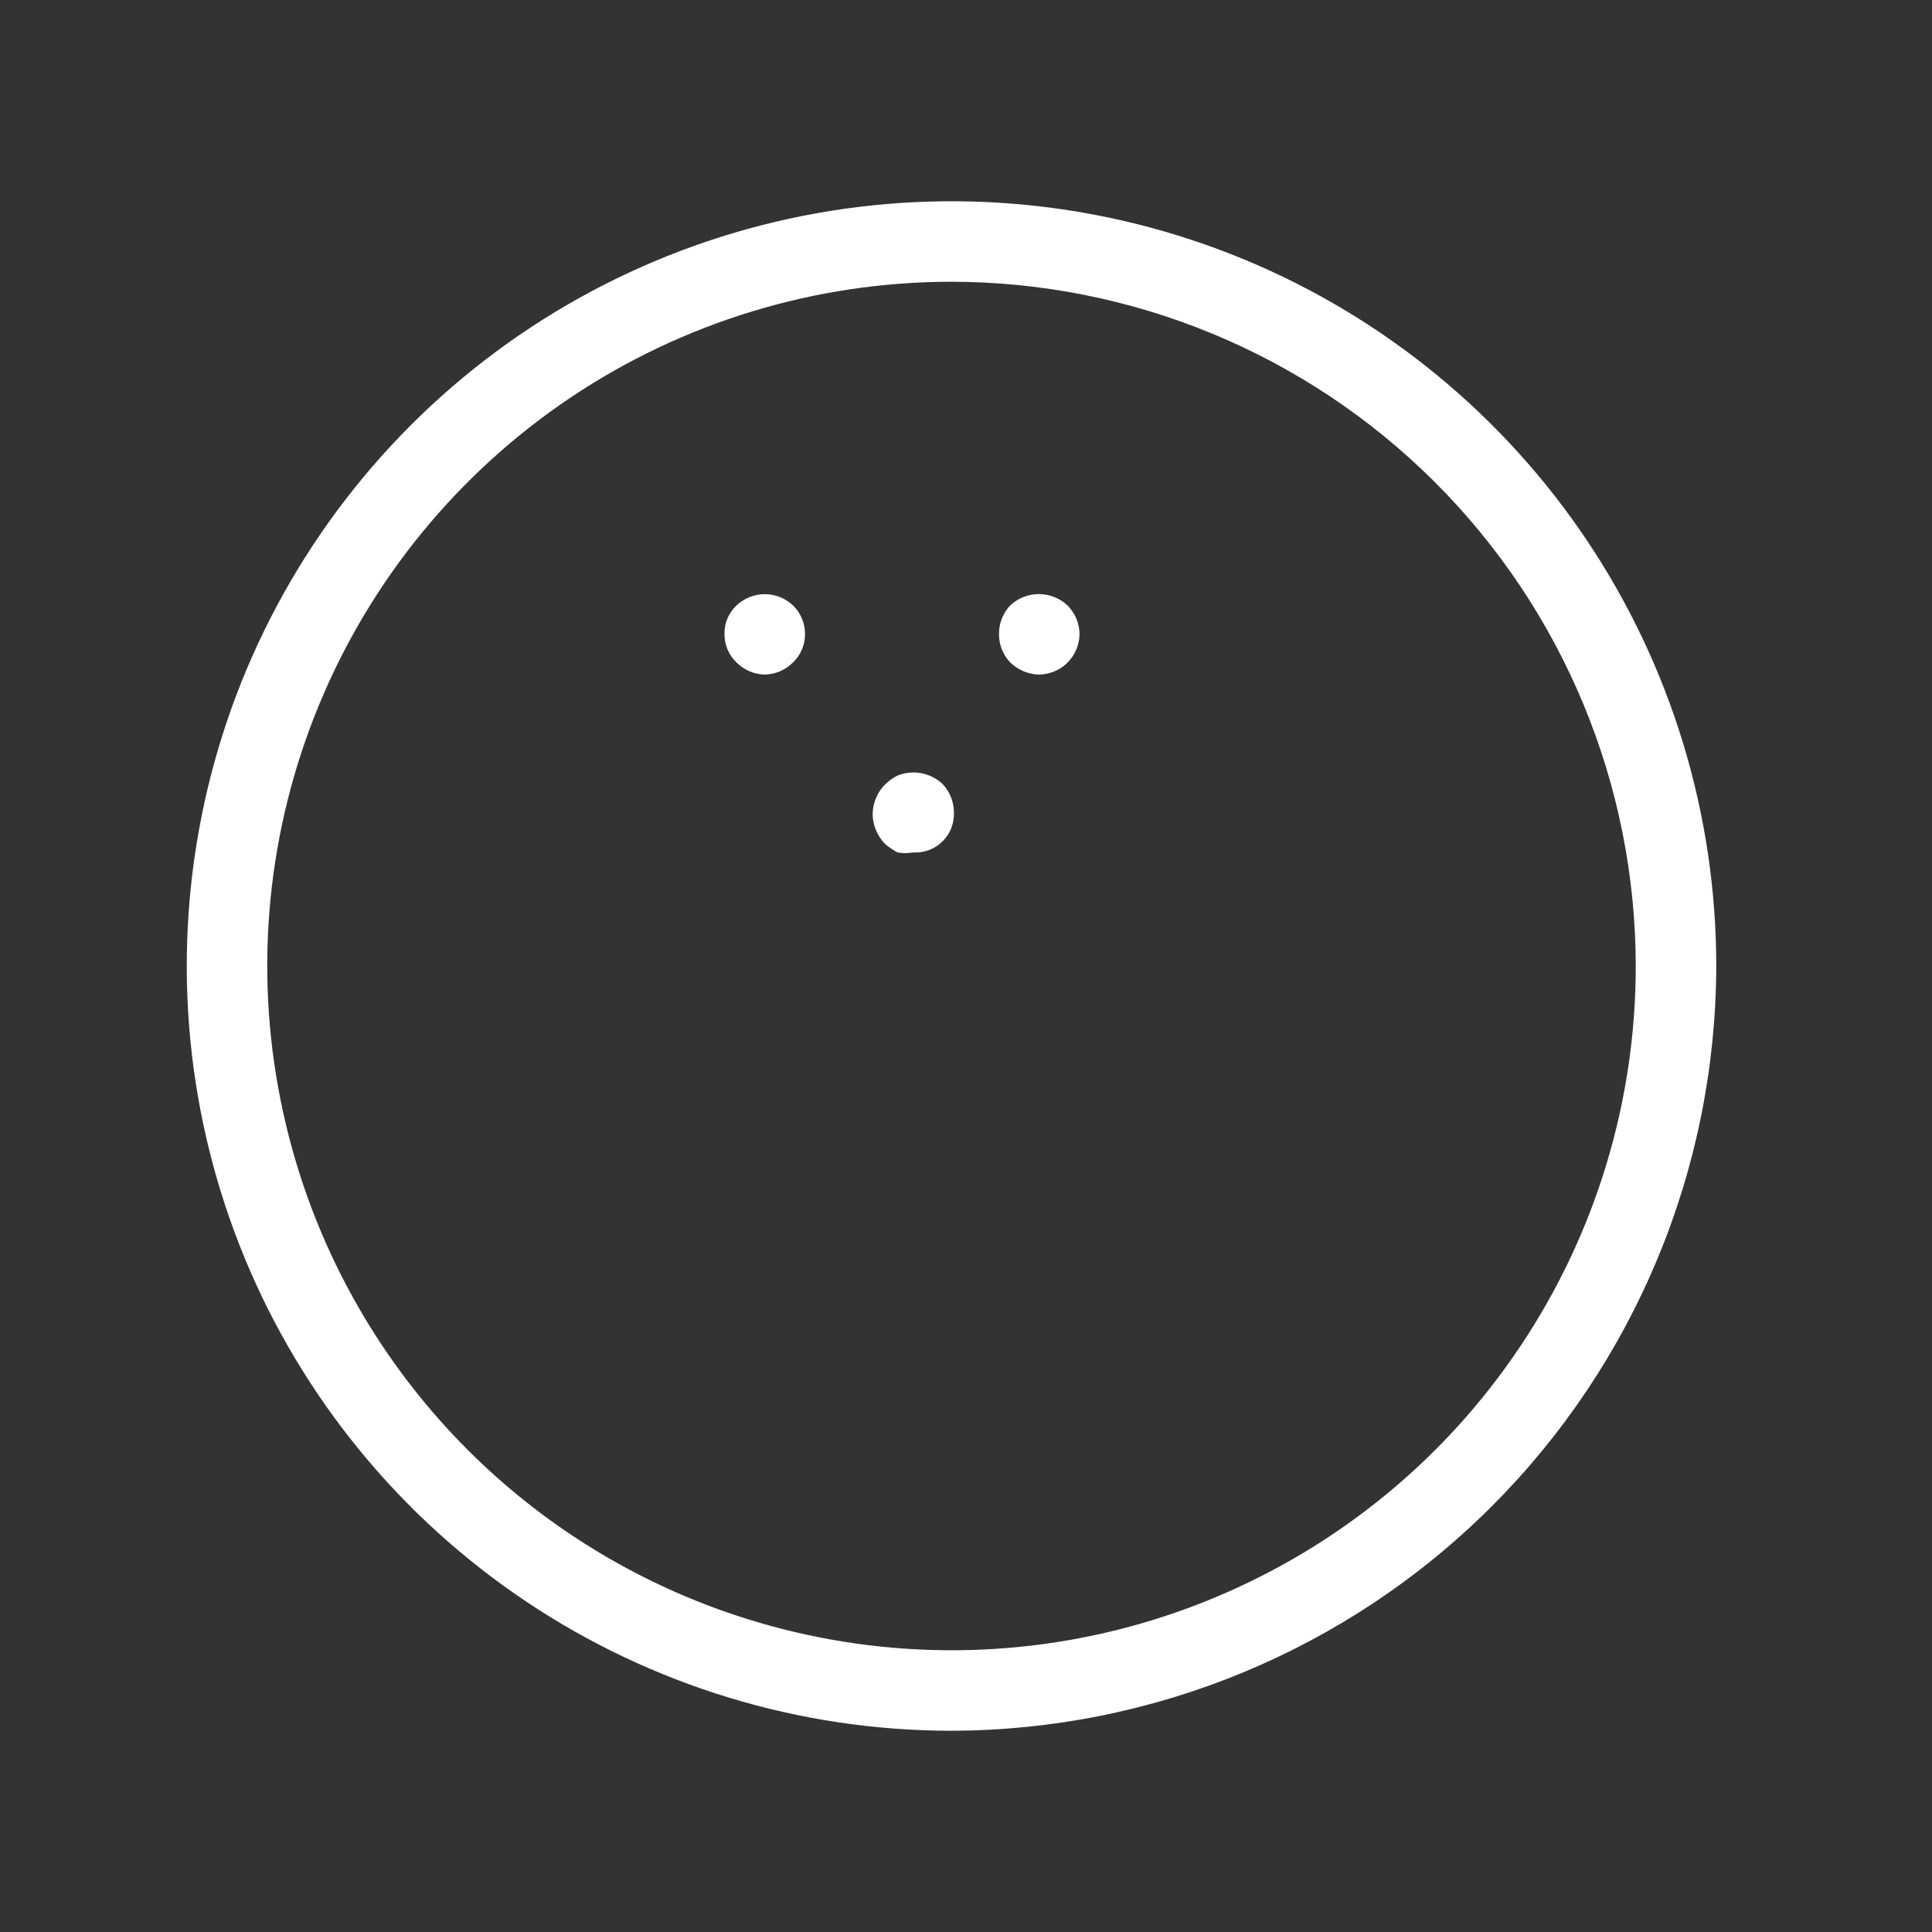 <svg width="24" height="24" viewBox="0 0 24 24" fill="none" xmlns="http://www.w3.org/2000/svg">
<rect x="0" y="0" width="24" height="24" fill="#333333" stroke="none"/>
<path d="M9.5 8.38C9.368 8.377 9.243 8.323 9.15 8.23C9.101 8.184 9.063 8.128 9.037 8.066C9.011 8.004 8.998 7.937 9 7.87C8.999 7.804 9.012 7.739 9.038 7.679C9.064 7.619 9.102 7.565 9.15 7.52C9.245 7.431 9.37 7.381 9.5 7.381C9.63 7.381 9.755 7.431 9.85 7.52C9.897 7.565 9.935 7.62 9.96 7.68C9.986 7.74 10 7.805 10 7.87C10.002 7.937 9.989 8.004 9.963 8.066C9.937 8.128 9.899 8.184 9.85 8.23C9.757 8.323 9.632 8.377 9.5 8.38Z" fill="white"/>
<path d="M12.91 8.38C12.775 8.377 12.647 8.324 12.55 8.23C12.46 8.136 12.409 8.01 12.41 7.88C12.408 7.746 12.458 7.617 12.55 7.52C12.646 7.43 12.773 7.38 12.905 7.38C13.037 7.38 13.164 7.43 13.26 7.52C13.356 7.615 13.41 7.745 13.41 7.88C13.408 8.012 13.354 8.137 13.261 8.231C13.168 8.324 13.042 8.377 12.91 8.38Z" fill="white"/>
<path d="M11.34 10.59C11.277 10.6 11.213 10.6 11.15 10.59C11.093 10.559 11.039 10.522 10.99 10.48C10.898 10.382 10.844 10.254 10.84 10.12C10.84 10.049 10.854 9.979 10.882 9.914C10.909 9.848 10.949 9.789 11 9.74C11.047 9.694 11.101 9.657 11.16 9.63C11.253 9.595 11.354 9.587 11.451 9.606C11.548 9.626 11.638 9.672 11.71 9.74C11.799 9.835 11.849 9.96 11.85 10.09C11.853 10.156 11.842 10.223 11.818 10.285C11.794 10.347 11.757 10.403 11.71 10.45C11.663 10.497 11.607 10.534 11.545 10.558C11.483 10.582 11.416 10.593 11.35 10.59H11.34Z" fill="white"/>
<path d="M11.81 21.5C9.932 21.498 8.096 20.939 6.535 19.894C4.974 18.849 3.758 17.365 3.04 15.629C2.323 13.893 2.136 11.983 2.504 10.14C2.871 8.298 3.777 6.607 5.106 5.279C6.435 3.951 8.128 3.048 9.97 2.682C11.813 2.316 13.723 2.505 15.458 3.224C17.193 3.943 18.676 5.161 19.72 6.723C20.763 8.285 21.32 10.121 21.32 12C21.315 14.52 20.311 16.934 18.528 18.715C16.745 20.496 14.33 21.497 11.81 21.5ZM11.81 3.5C10.129 3.502 8.487 4.002 7.09 4.937C5.694 5.873 4.606 7.201 3.964 8.754C3.322 10.307 3.155 12.016 3.485 13.664C3.814 15.313 4.624 16.826 5.813 18.014C7.002 19.202 8.517 20.01 10.165 20.337C11.814 20.665 13.523 20.496 15.075 19.852C16.628 19.208 17.955 18.119 18.888 16.721C19.822 15.324 20.32 13.681 20.32 12C20.317 9.745 19.42 7.583 17.824 5.989C16.228 4.395 14.065 3.5 11.81 3.5Z" fill="white"/>
</svg>
